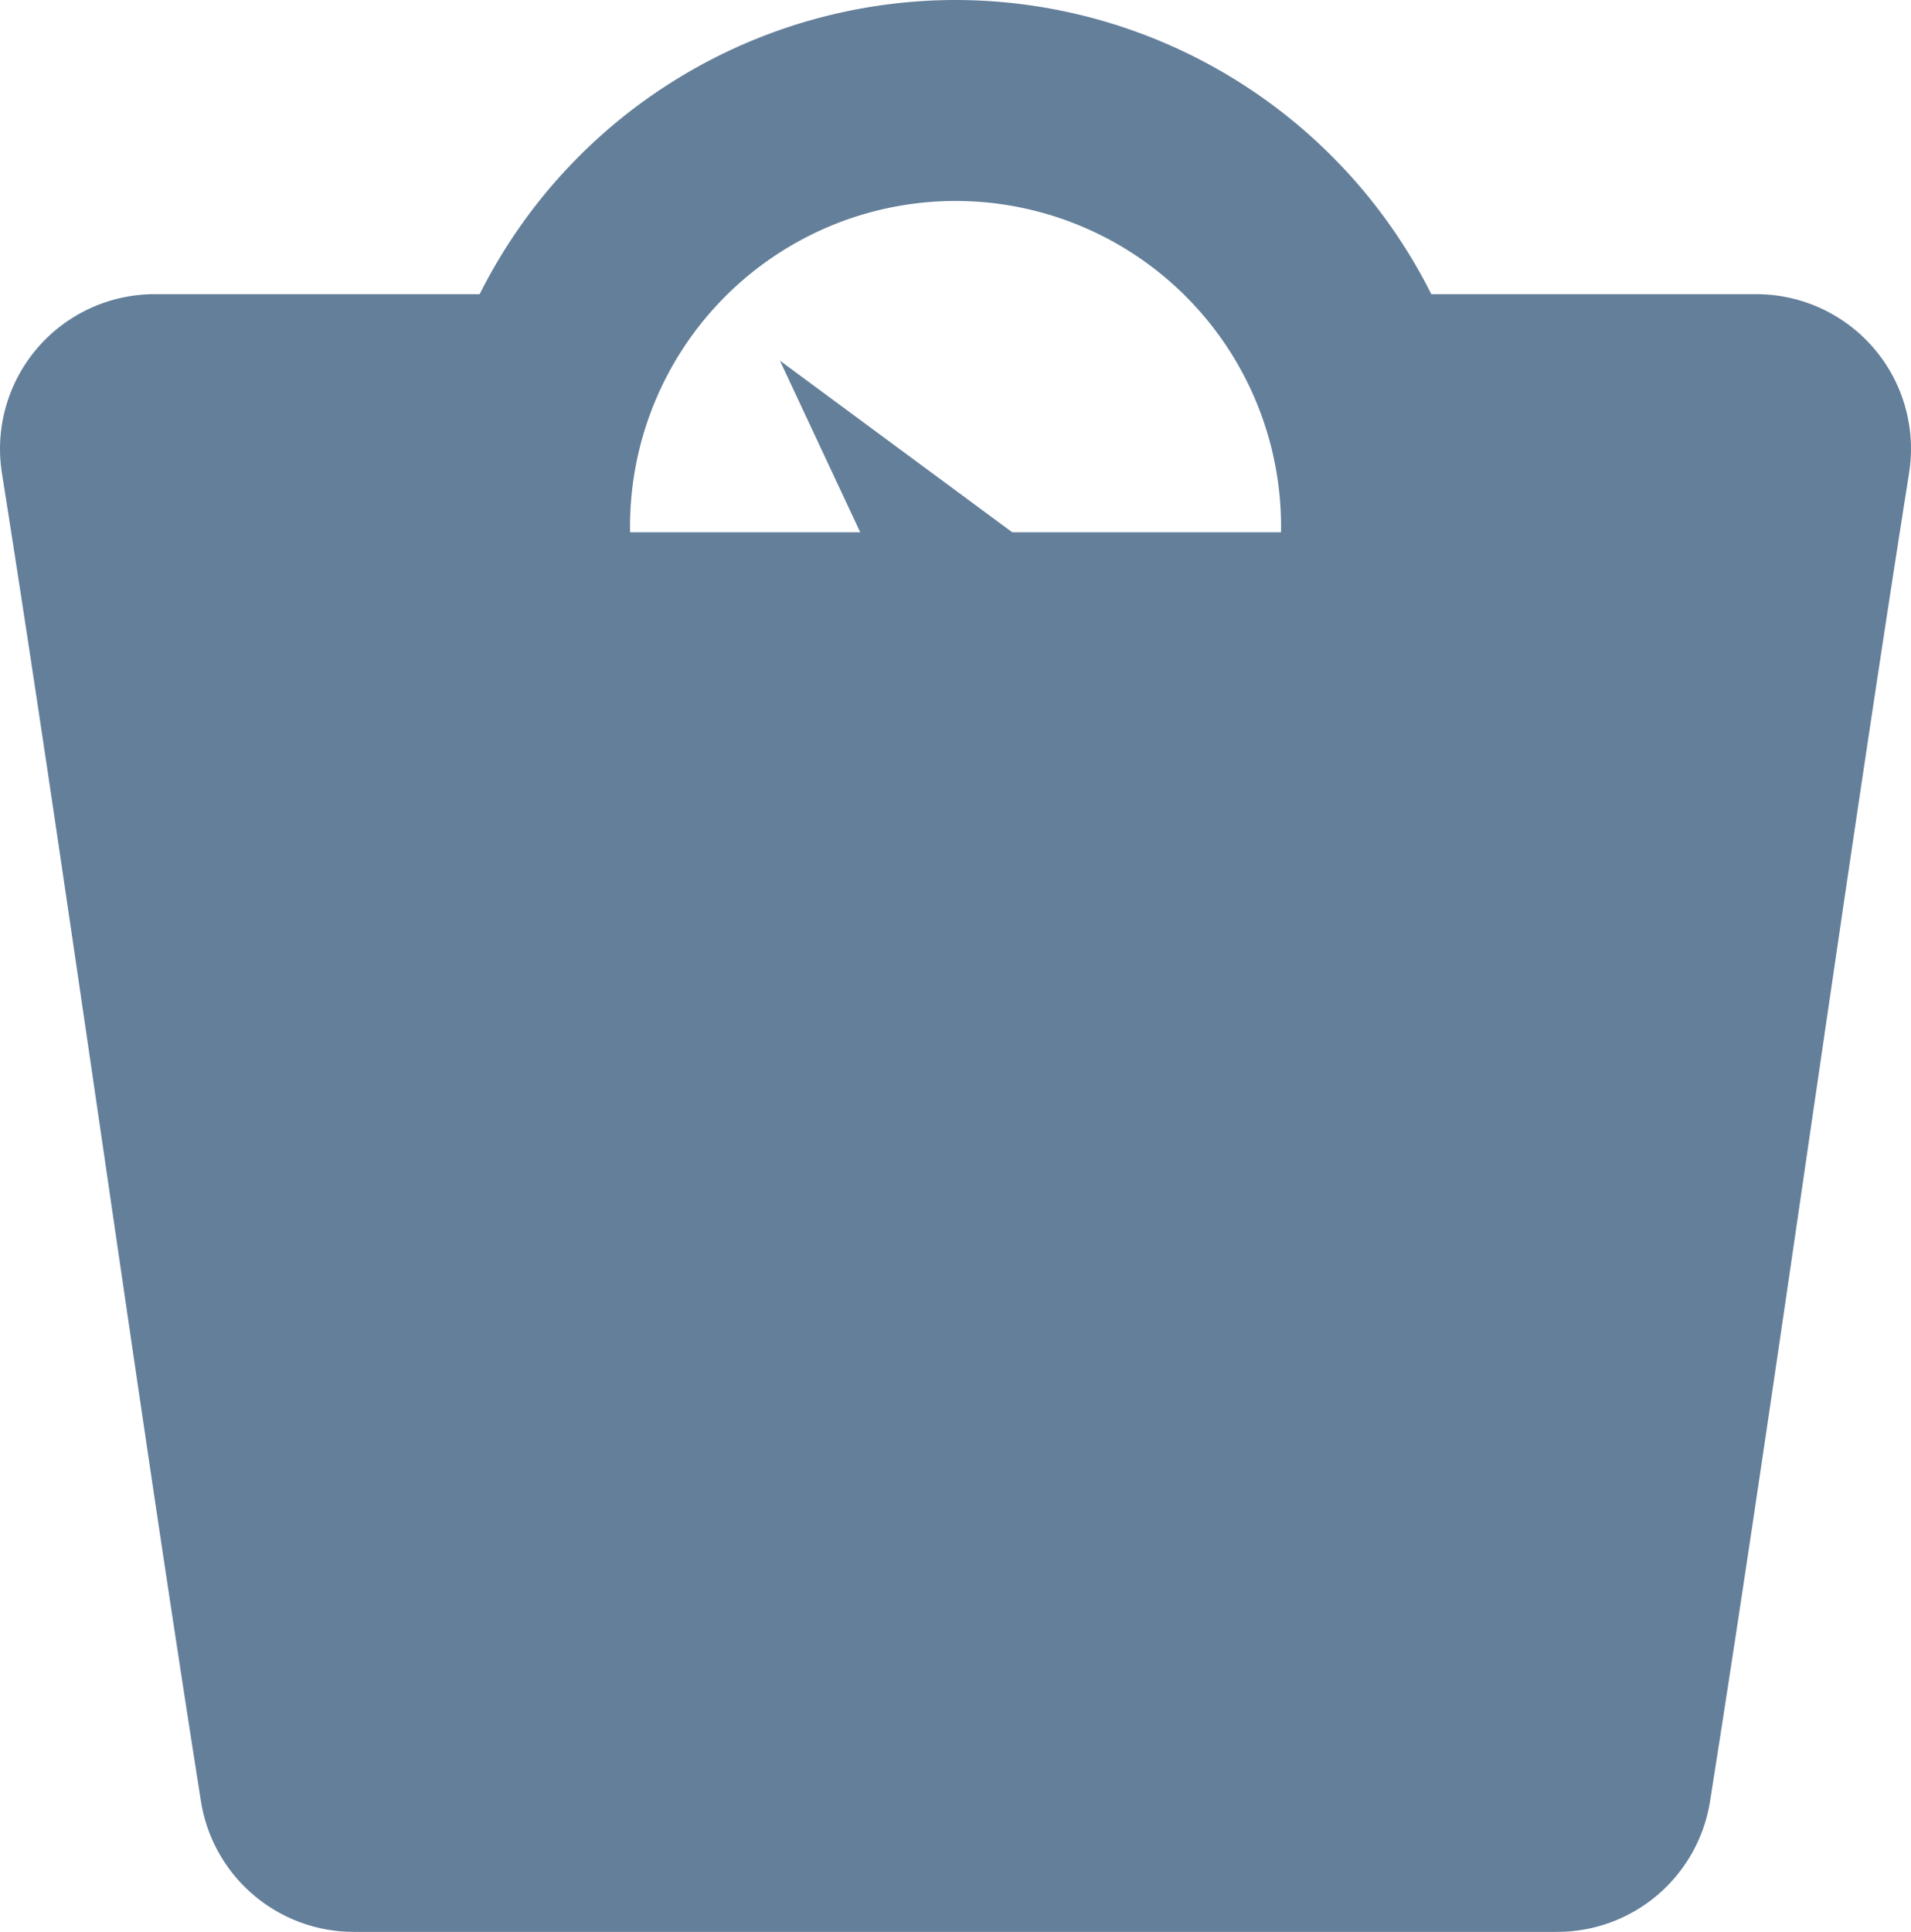 <svg xmlns="http://www.w3.org/2000/svg" width="18.816" height="19.019" viewBox="10.999 10 18.816 19.019"><path d="M29.45 13.43a1.523 1.523 0 0 0-1.158-.534h-3.2A5.245 5.245 0 0 0 20.407 10a5.245 5.245 0 0 0-4.685 2.896h-3.2a1.523 1.523 0 0 0-1.504 1.762c.326 2.058.658 4.332.98 6.532.321 2.2.653 4.475.98 6.544.118.74.756 1.284 1.505 1.284h11.848c.75 0 1.387-.544 1.505-1.284.327-2.069.66-4.344.98-6.544.322-2.2.654-4.474.98-6.532.07-.44-.056-.89-.346-1.228Zm-8.484 1.81-2.288-1.69.791 1.69h-2.266a3.205 3.205 0 1 1 6.409 0h-2.646Z" fill="#647f9a" fill-rule="evenodd" data-name="weight"/></svg>